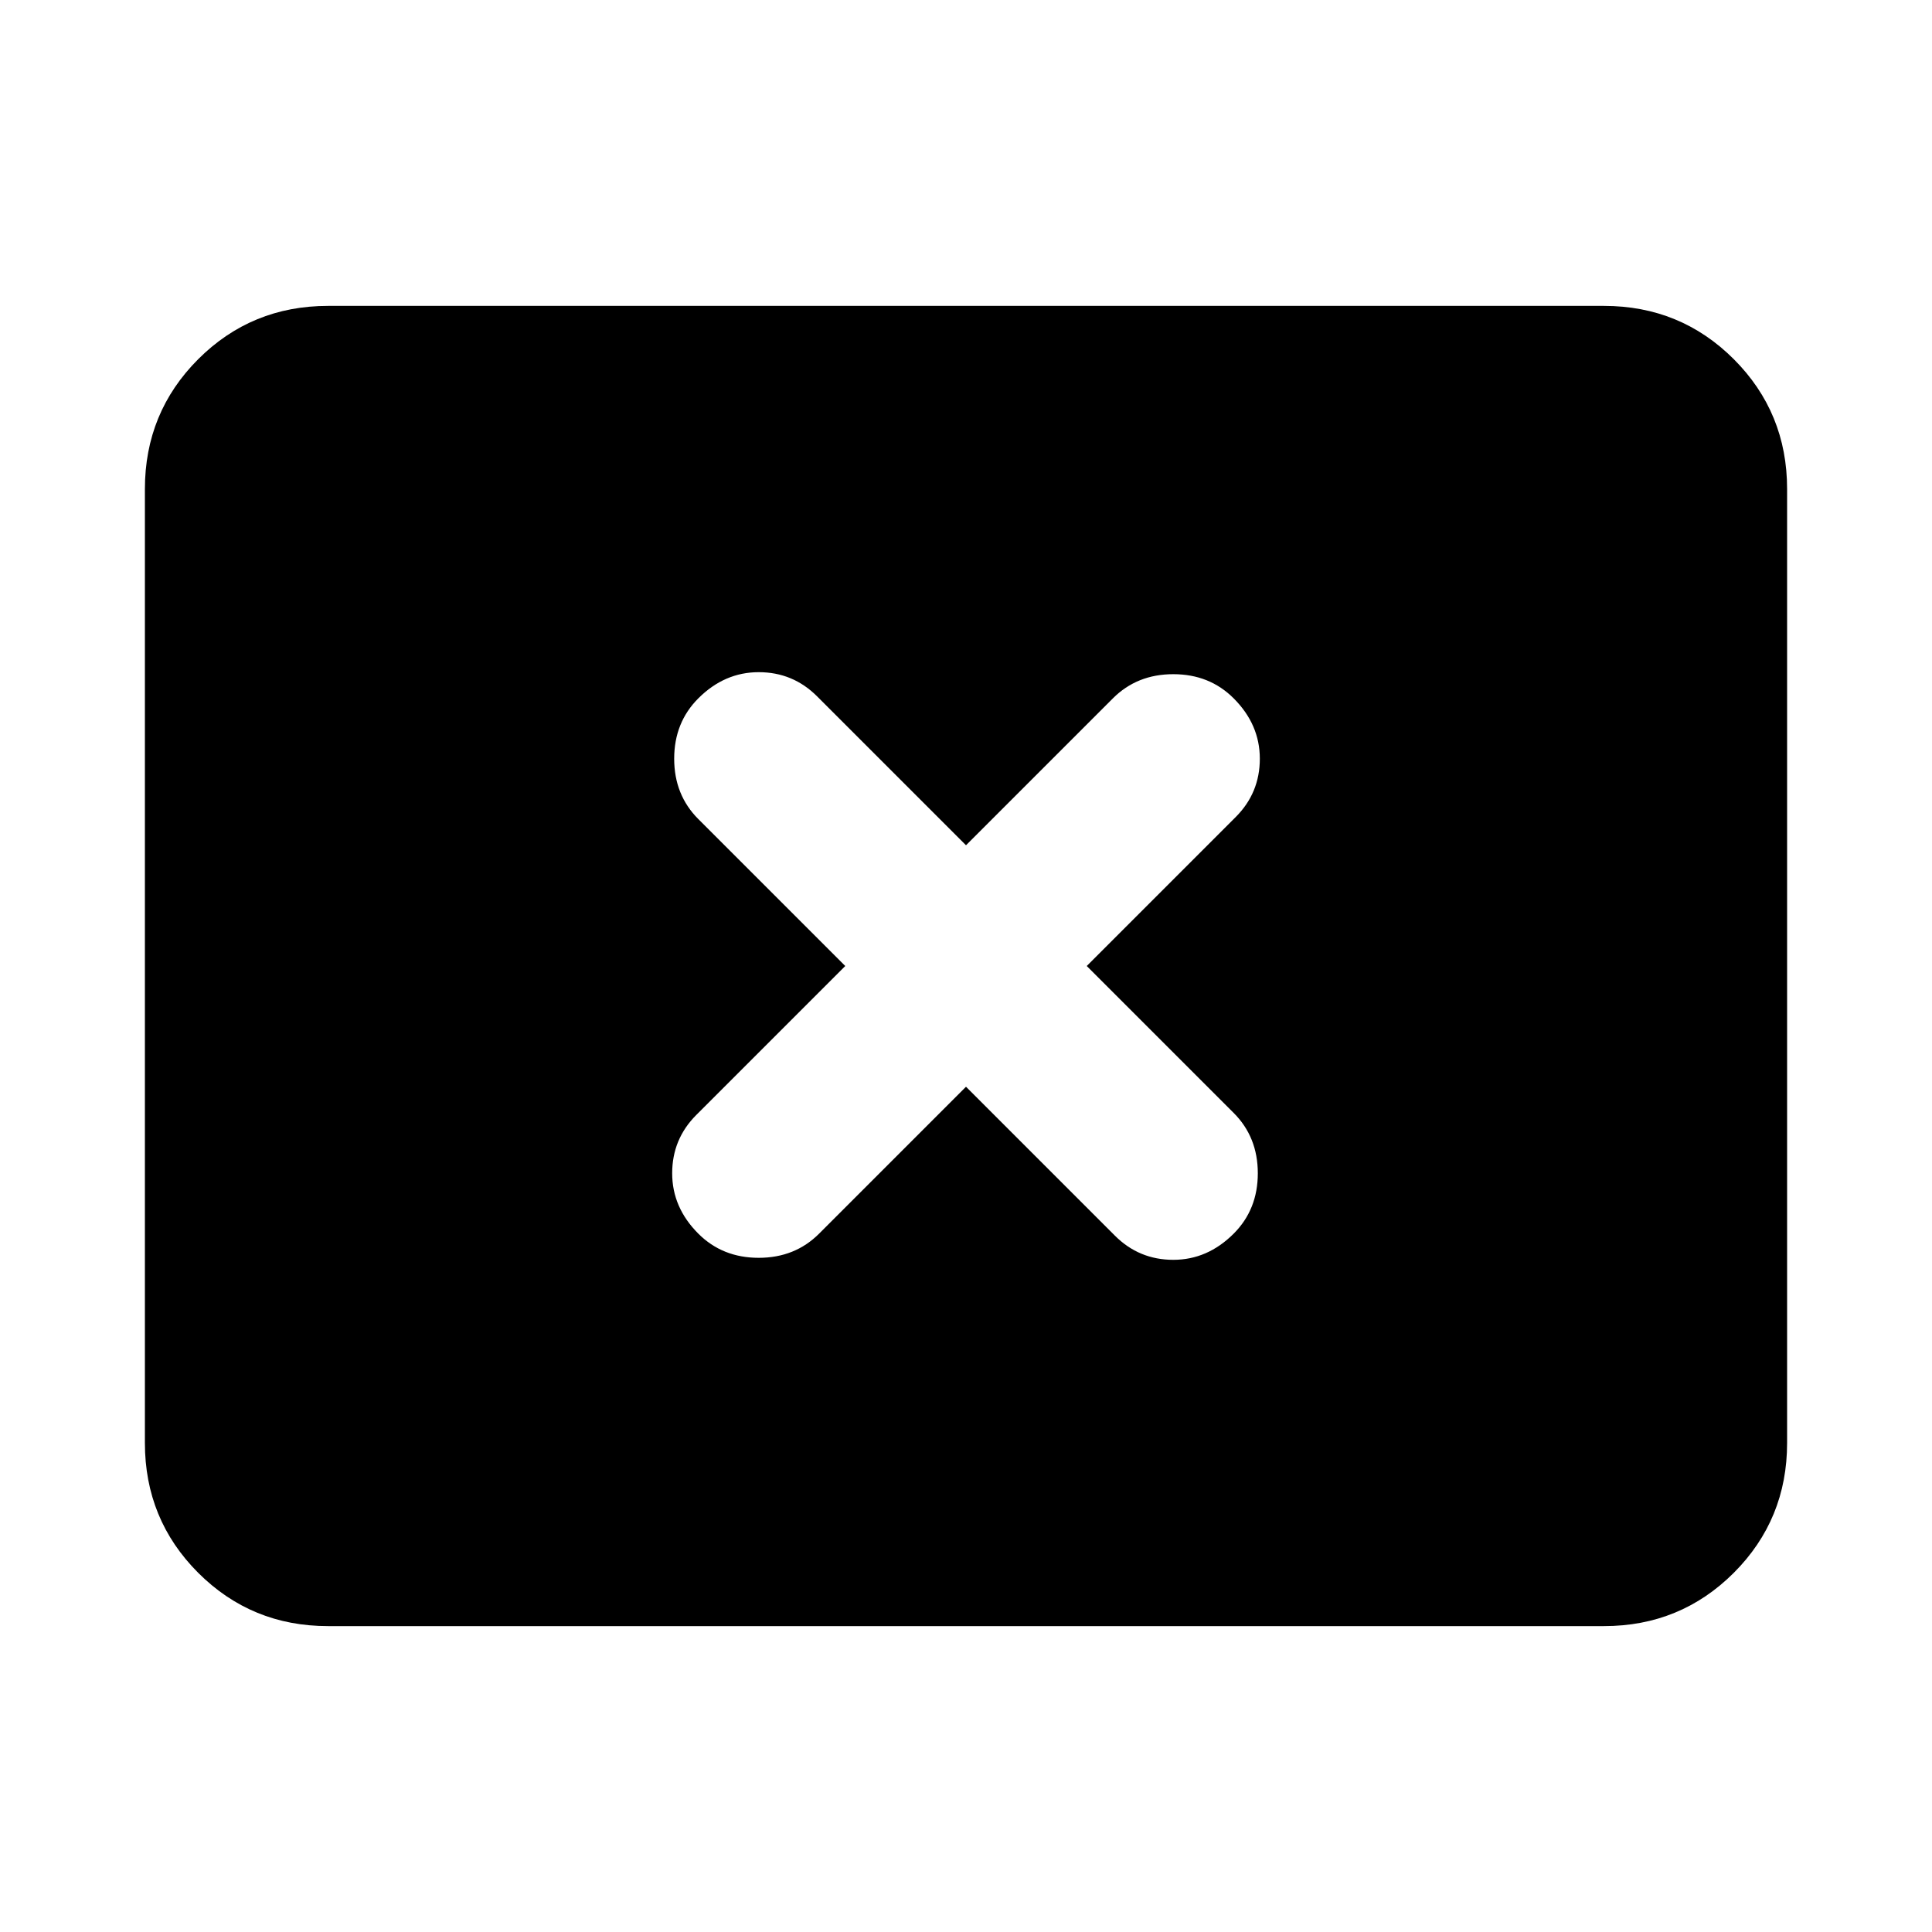 <svg xmlns="http://www.w3.org/2000/svg" height="24" width="24"><path d="M8.675 15.325Q8.975 15.625 9.425 15.625Q9.875 15.625 10.175 15.325L12 13.5L13.85 15.35Q14.15 15.65 14.575 15.65Q15 15.65 15.325 15.325Q15.625 15.025 15.625 14.575Q15.625 14.125 15.325 13.825L13.5 12L15.35 10.15Q15.65 9.85 15.65 9.425Q15.65 9 15.325 8.675Q15.025 8.375 14.575 8.375Q14.125 8.375 13.825 8.675L12 10.5L10.15 8.65Q9.85 8.35 9.425 8.35Q9 8.35 8.675 8.675Q8.375 8.975 8.375 9.425Q8.375 9.875 8.675 10.175L10.5 12L8.65 13.85Q8.35 14.15 8.35 14.575Q8.35 15 8.675 15.325ZM4.075 20.2Q3.125 20.2 2.462 19.538Q1.8 18.875 1.8 17.925V6.075Q1.8 5.125 2.462 4.462Q3.125 3.8 4.075 3.8H19.925Q20.875 3.8 21.538 4.462Q22.2 5.125 22.2 6.075V17.925Q22.2 18.875 21.538 19.538Q20.875 20.2 19.925 20.2Z"/></svg>